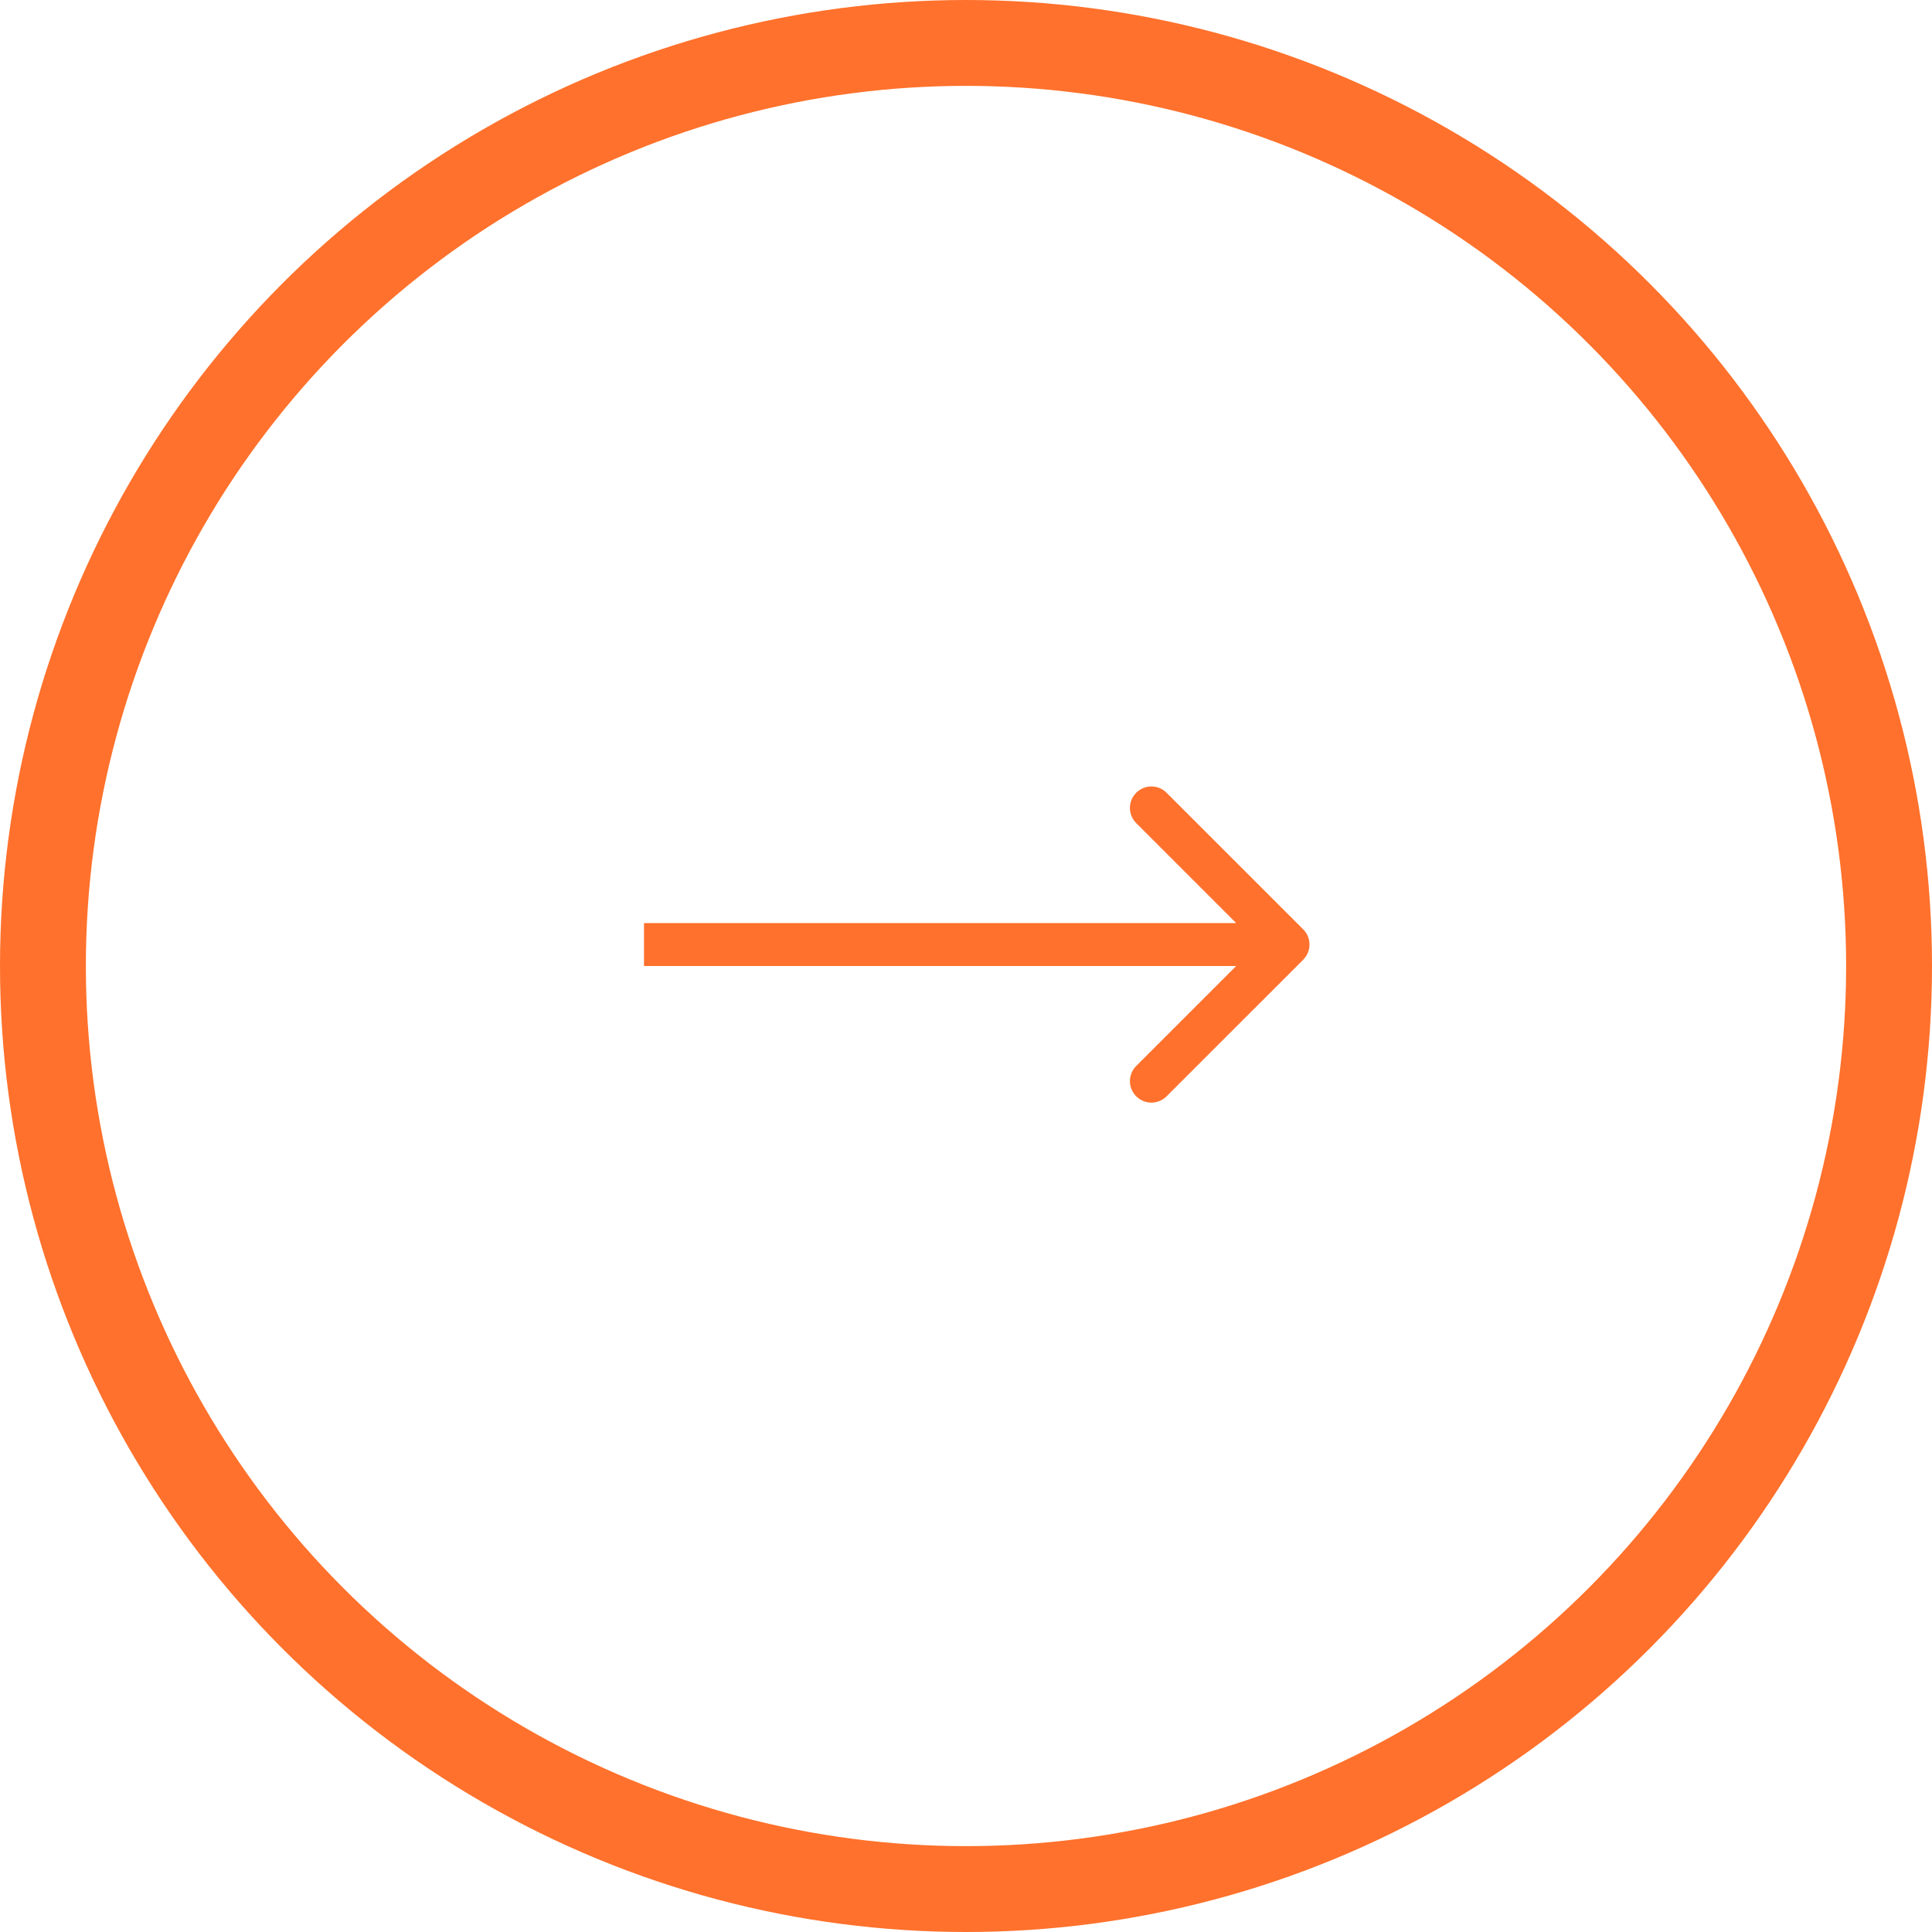 				<svg xmlns="http://www.w3.org/2000/svg" width="45" height="45" viewBox="0 0 45 45" fill="none">
					<circle cx="22.5" cy="22.5" r="21.5" stroke="#FF712C" stroke-width="2" />
					<path
						d="M30.354 22.354C30.549 22.158 30.549 21.842 30.354 21.646L27.172 18.465C26.976 18.269 26.66 18.269 26.465 18.465C26.269 18.66 26.269 18.976 26.465 19.172L29.293 22L26.465 24.828C26.269 25.024 26.269 25.34 26.465 25.535C26.66 25.731 26.976 25.731 27.172 25.535L30.354 22.354ZM15 22.5L30 22.5L30 21.5L15 21.5L15 22.5Z"
						fill="#FF712C" />
				</svg>